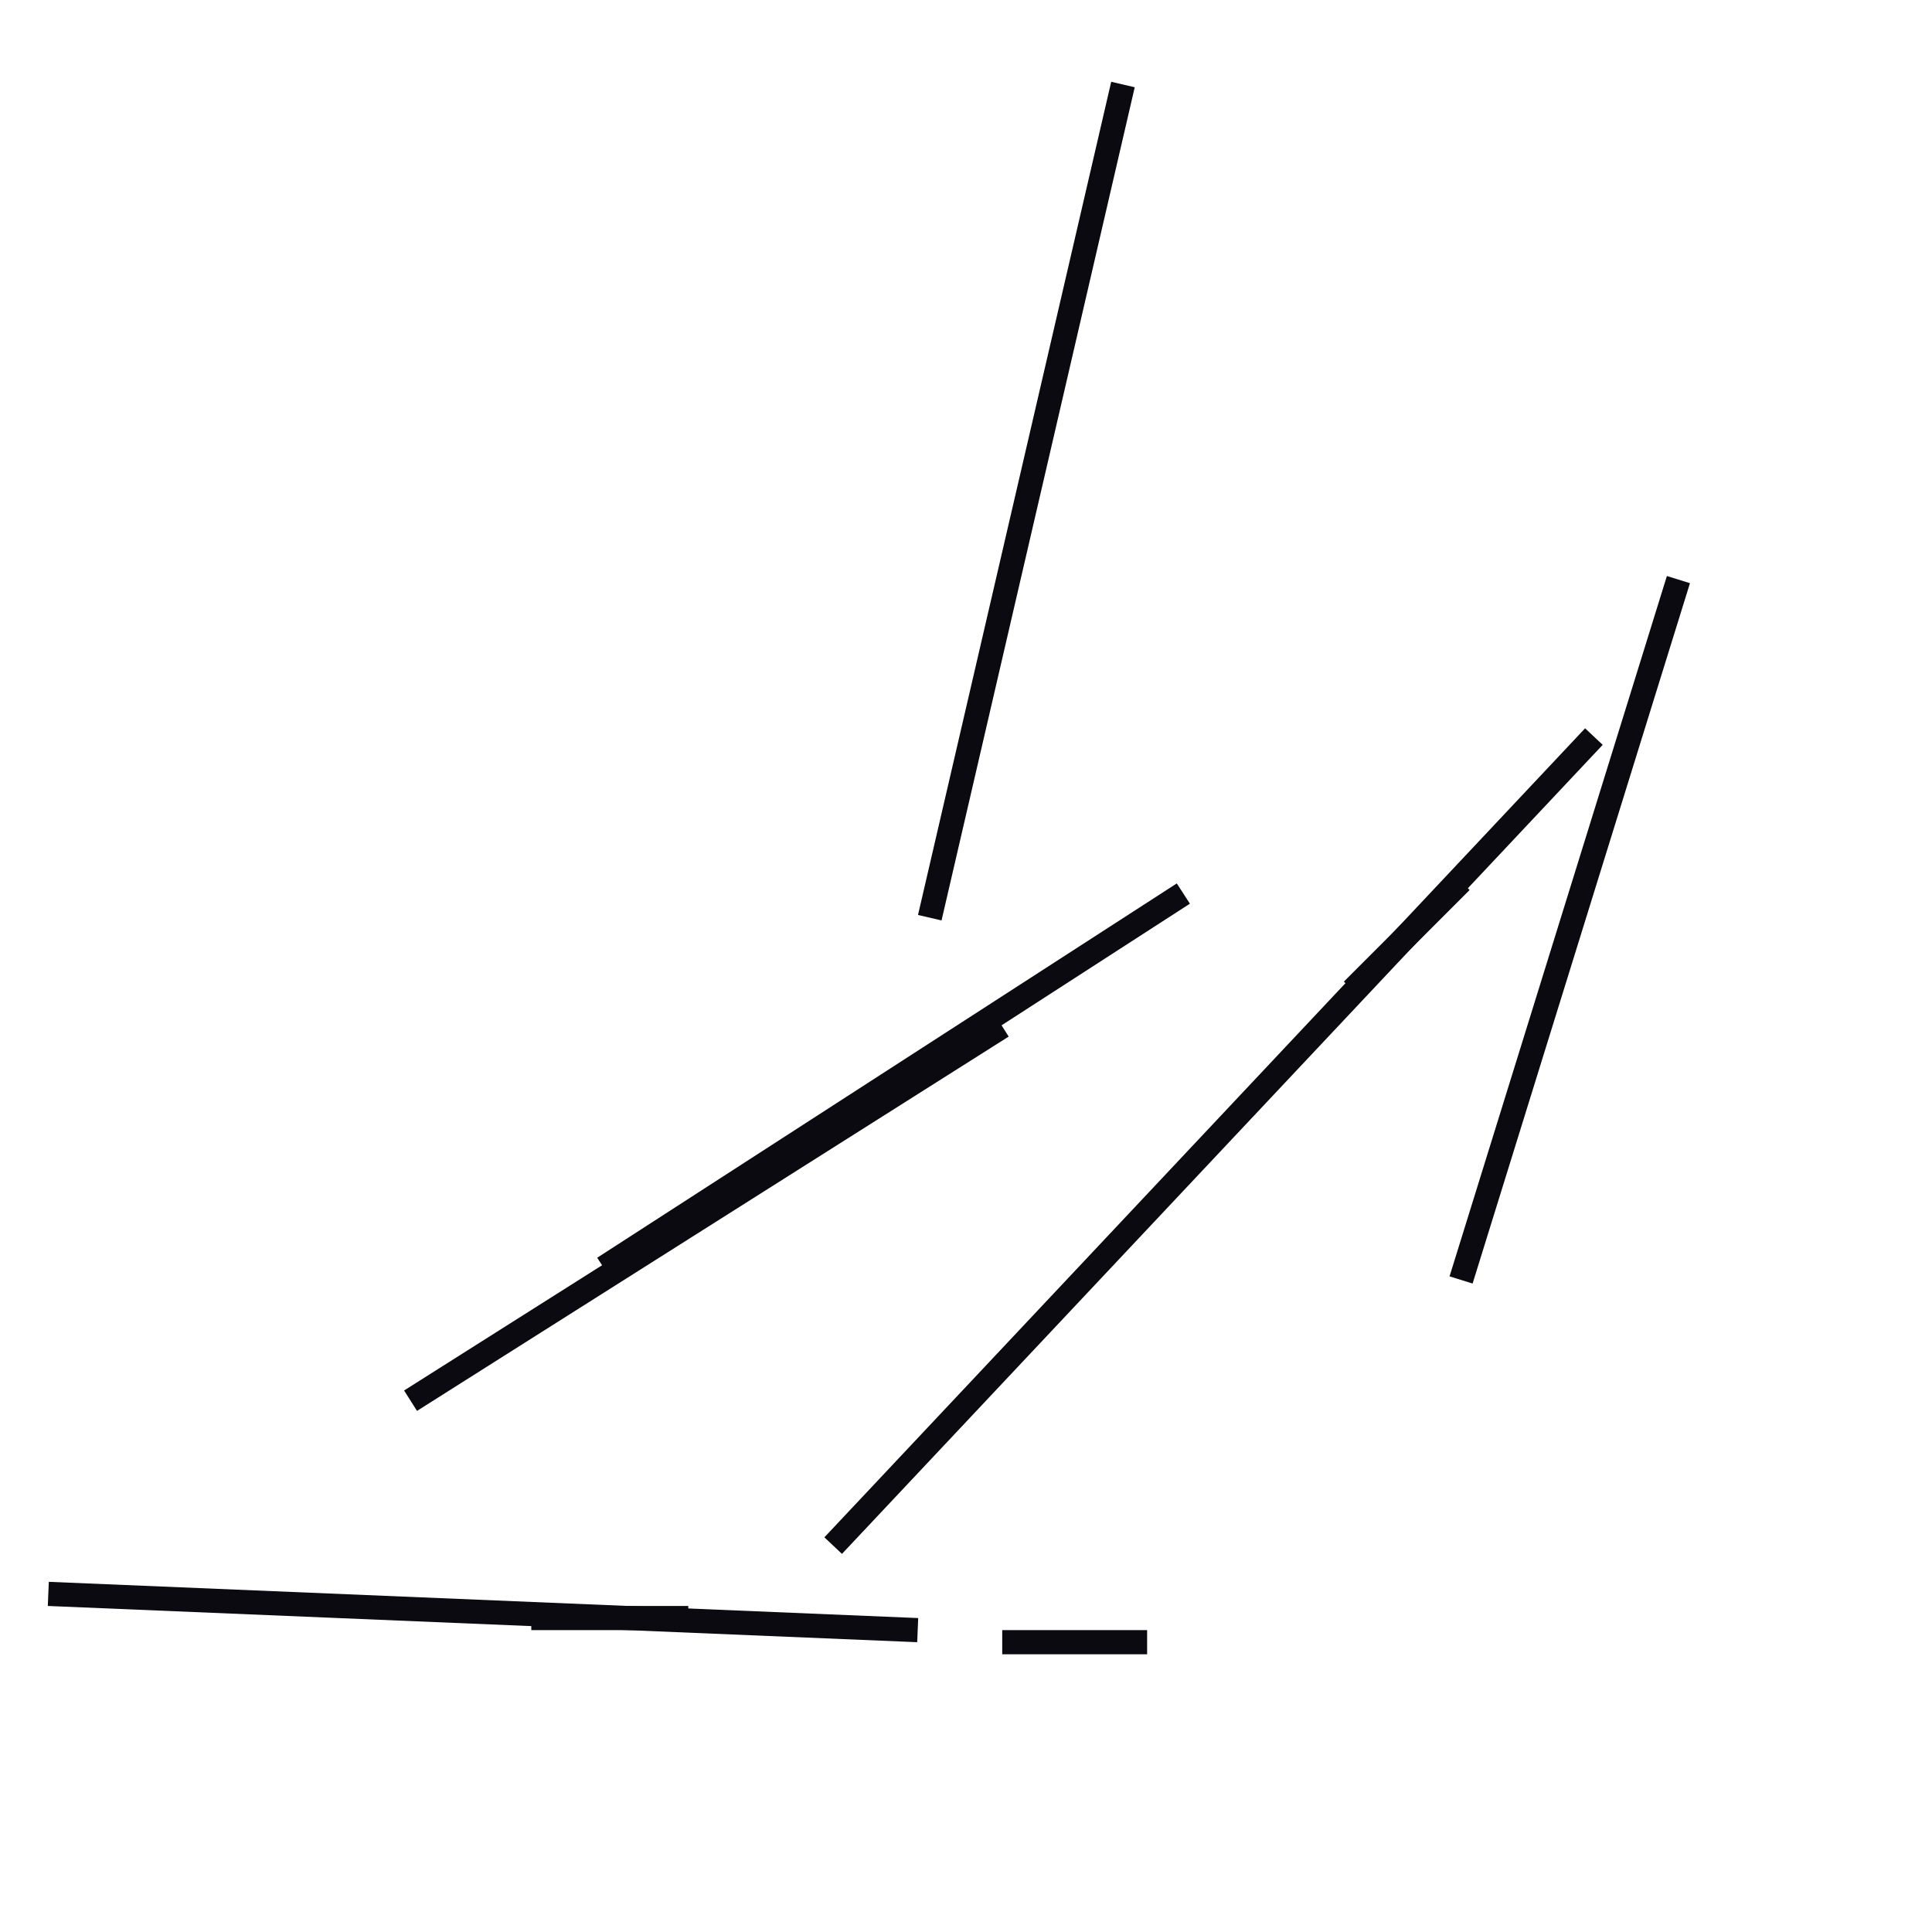<?xml version="1.0" encoding="utf-8" ?>
<svg baseProfile="full" height="160" version="1.1" width="160" xmlns="http://www.w3.org/2000/svg" xmlns:ev="http://www.w3.org/2001/xml-events" xmlns:xlink="http://www.w3.org/1999/xlink"><defs /><line stroke="rgb(10,10,16)" stroke-width="2" x1="4" x2="76" y1="132" y2="135" /><line stroke="rgb(10,10,16)" stroke-width="2" x1="34" x2="83" y1="116" y2="85" /><line stroke="rgb(10,10,16)" stroke-width="2" x1="69" x2="132" y1="128" y2="61" /><line stroke="rgb(10,10,16)" stroke-width="2" x1="83" x2="95" y1="136" y2="136" /><line stroke="rgb(10,10,16)" stroke-width="2" x1="77" x2="93" y1="76" y2="7" /><line stroke="rgb(10,10,16)" stroke-width="2" x1="121" x2="139" y1="106" y2="48" /><line stroke="rgb(10,10,16)" stroke-width="2" x1="44" x2="57" y1="134" y2="134" /><line stroke="rgb(10,10,16)" stroke-width="2" x1="50" x2="98" y1="105" y2="74" /><line stroke="rgb(10,10,16)" stroke-width="2" x1="112" x2="121" y1="82" y2="73" /></svg>